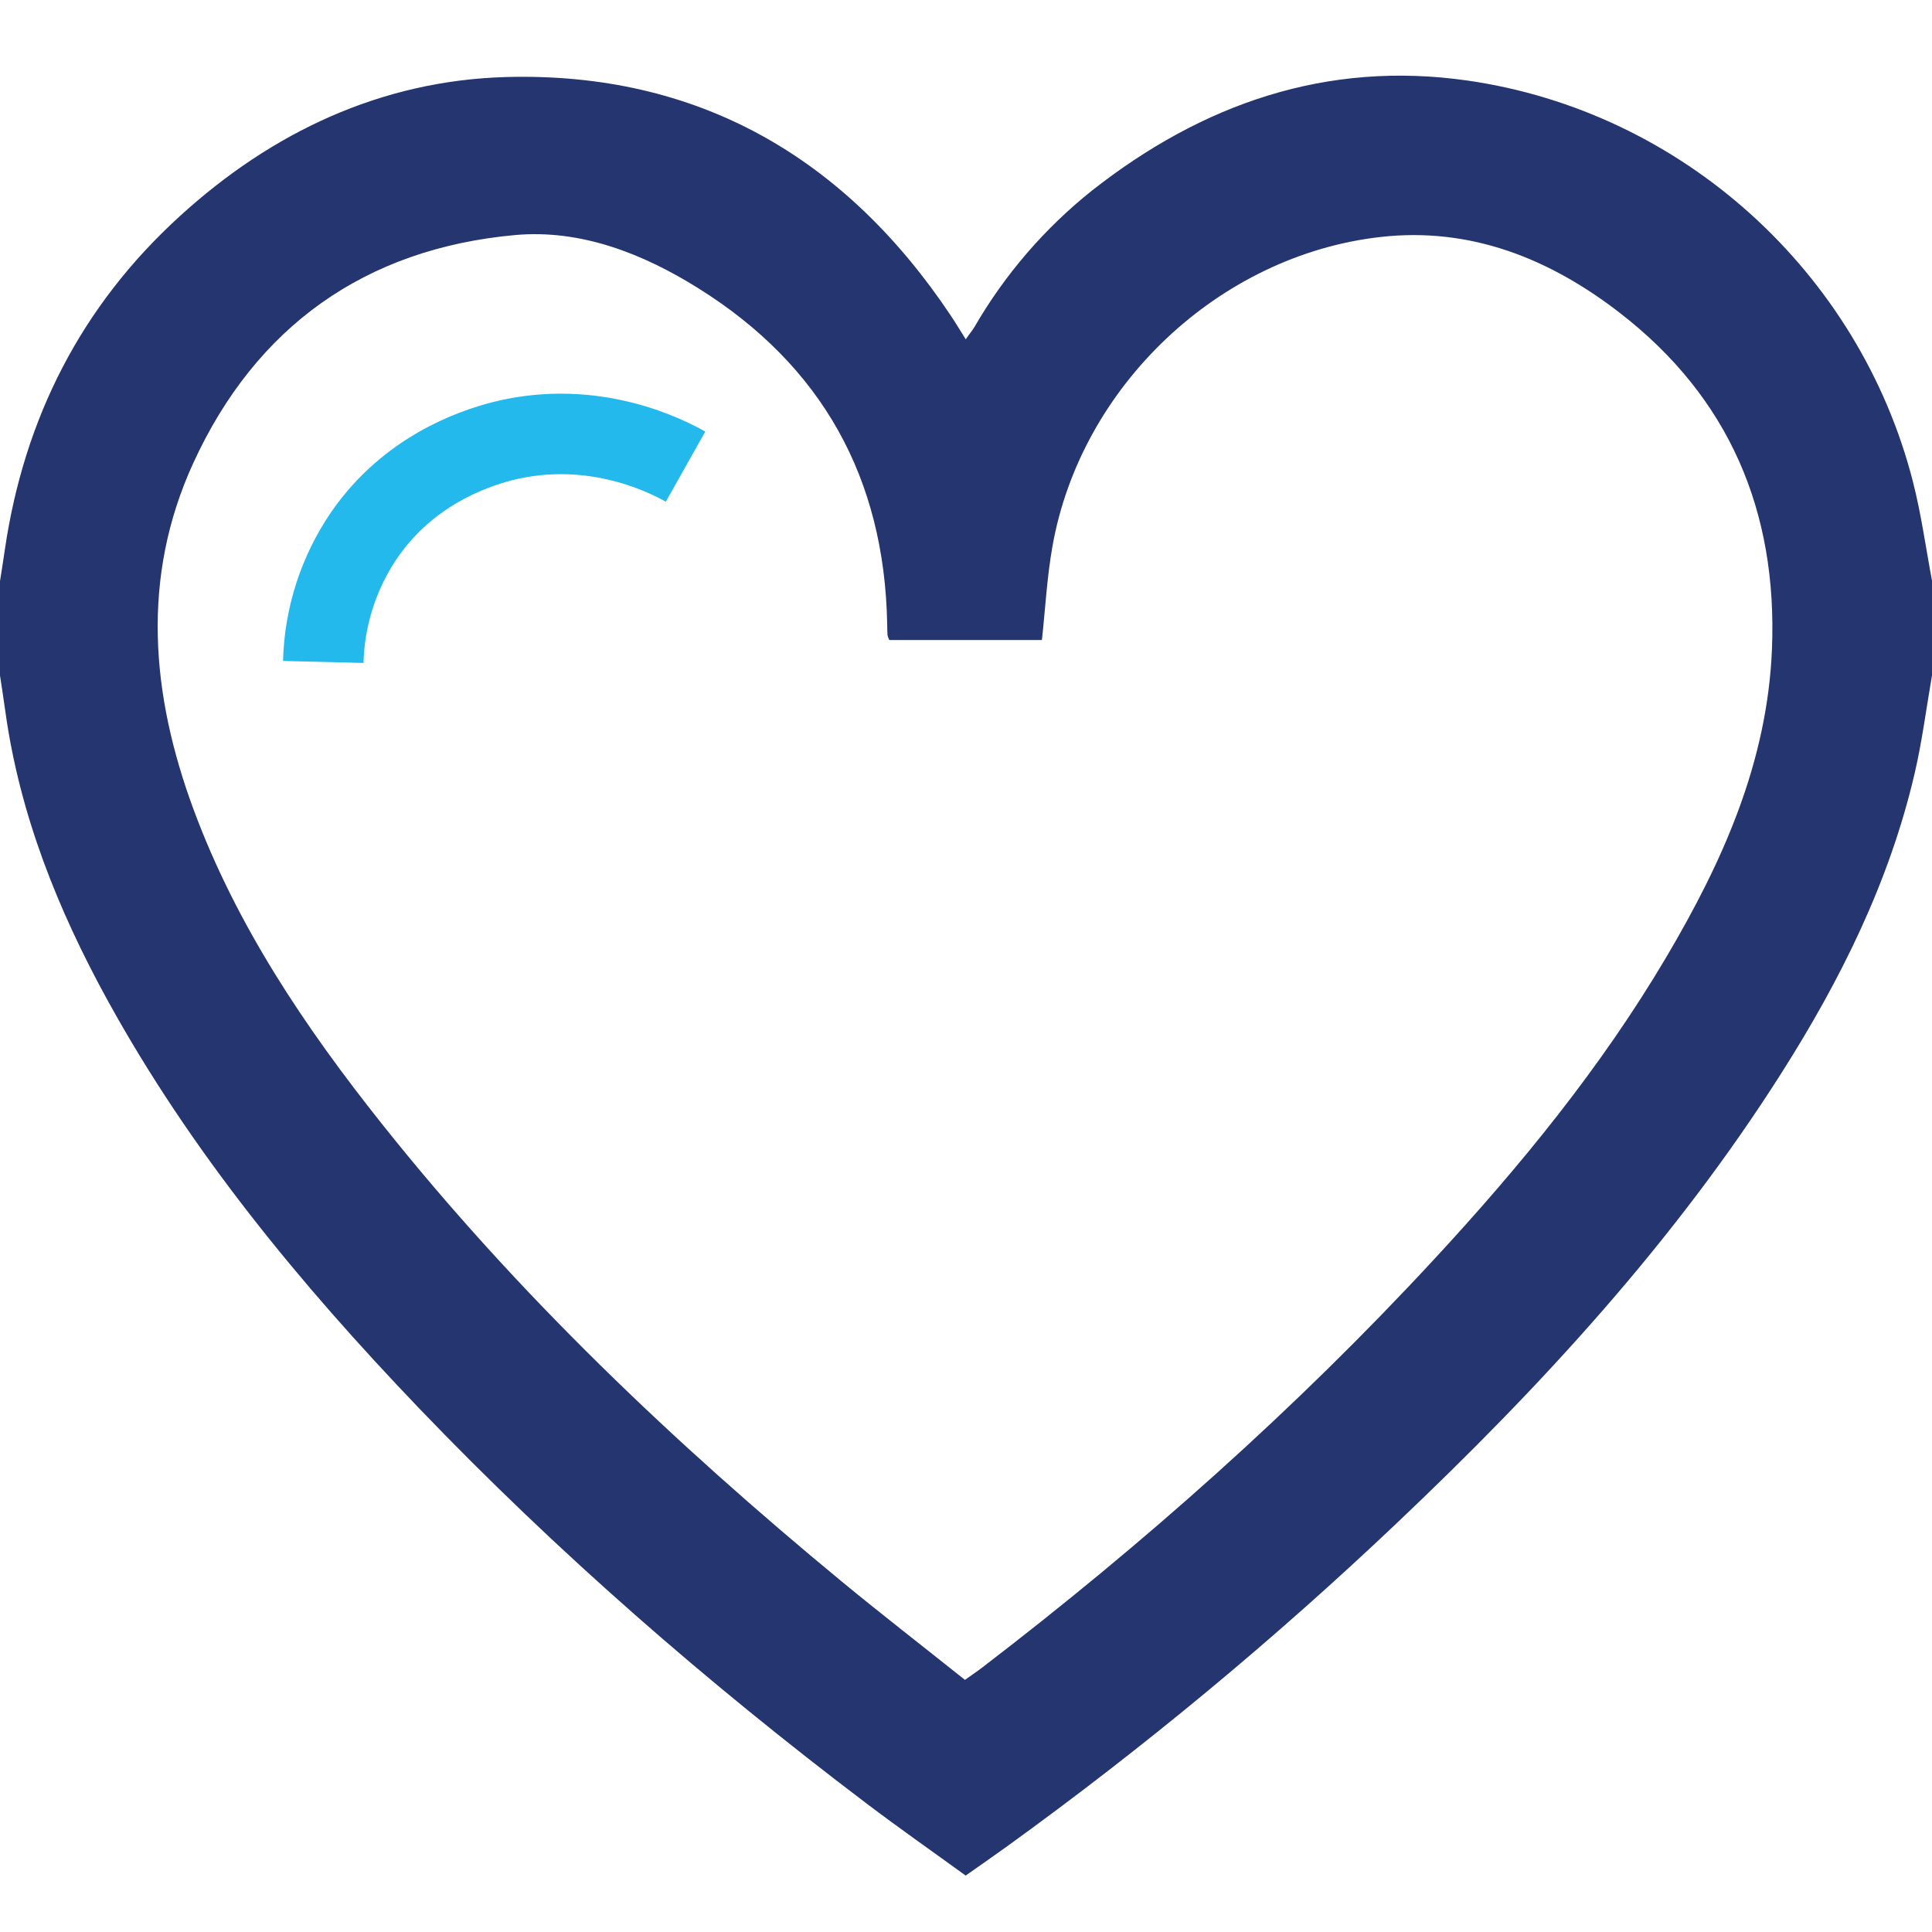 <svg width="24" height="24" viewBox="0 0 24 24" fill="none" xmlns="http://www.w3.org/2000/svg">
<g clip-path="url(#clip0)">
<path d="M24 8.391C23.929 8.797 23.878 9.207 23.784 9.609C23.471 10.954 22.865 12.172 22.129 13.331C20.801 15.423 19.138 17.228 17.348 18.924C15.829 20.365 14.216 21.703 12.52 22.929C12.355 23.048 12.188 23.164 11.996 23.299C11.588 23.003 11.169 22.71 10.761 22.401C8.784 20.904 6.917 19.28 5.202 17.49C3.723 15.945 2.369 14.304 1.334 12.422C0.719 11.301 0.247 10.125 0.068 8.849C0.047 8.695 0.023 8.543 0 8.391V7.219C0.02 7.089 0.042 6.959 0.06 6.829C0.3 5.195 1.009 3.801 2.232 2.687C3.375 1.643 4.734 1.002 6.281 0.957C8.662 0.891 10.495 1.949 11.812 3.922C11.871 4.01 11.925 4.101 11.997 4.215C12.044 4.146 12.079 4.106 12.105 4.062C12.482 3.411 12.976 2.837 13.564 2.368C14.935 1.29 16.479 0.749 18.232 1.001C20.897 1.385 23.096 3.378 23.763 5.983C23.867 6.389 23.923 6.806 24.001 7.218L24 8.391ZM11.047 7.951C11.038 7.932 11.03 7.912 11.025 7.891C11.022 7.844 11.022 7.797 11.021 7.75C10.987 5.94 10.212 4.542 8.677 3.582C7.984 3.148 7.211 2.846 6.397 2.92C4.54 3.089 3.18 4.053 2.401 5.752C1.75 7.172 1.875 8.625 2.405 10.057C2.94 11.501 3.79 12.761 4.74 13.956C6.424 16.074 8.374 17.927 10.456 19.646C10.96 20.061 11.477 20.461 11.987 20.868C12.075 20.805 12.14 20.762 12.201 20.715C14.207 19.178 16.092 17.505 17.809 15.65C18.887 14.486 19.89 13.259 20.7 11.889C21.399 10.705 21.955 9.472 22.012 8.061C22.081 6.35 21.48 4.938 20.125 3.889C19.259 3.218 18.273 2.816 17.148 2.944C15.143 3.171 13.425 4.797 13.074 6.787C13.006 7.168 12.986 7.556 12.943 7.951L11.047 7.951Z" fill="#24356F"/>
<path d="M4.016 8.223C4.03 7.658 4.208 7.109 4.527 6.643C5.072 5.855 5.859 5.578 6.25 5.478C7.394 5.194 8.31 5.681 8.516 5.797" stroke="#24B9EC" stroke-miterlimit="10"/>
</g>
<defs>
<clipPath id="clip0">
<rect width="24" height="24" fill="white"/>
</clipPath>
</defs>
</svg>
